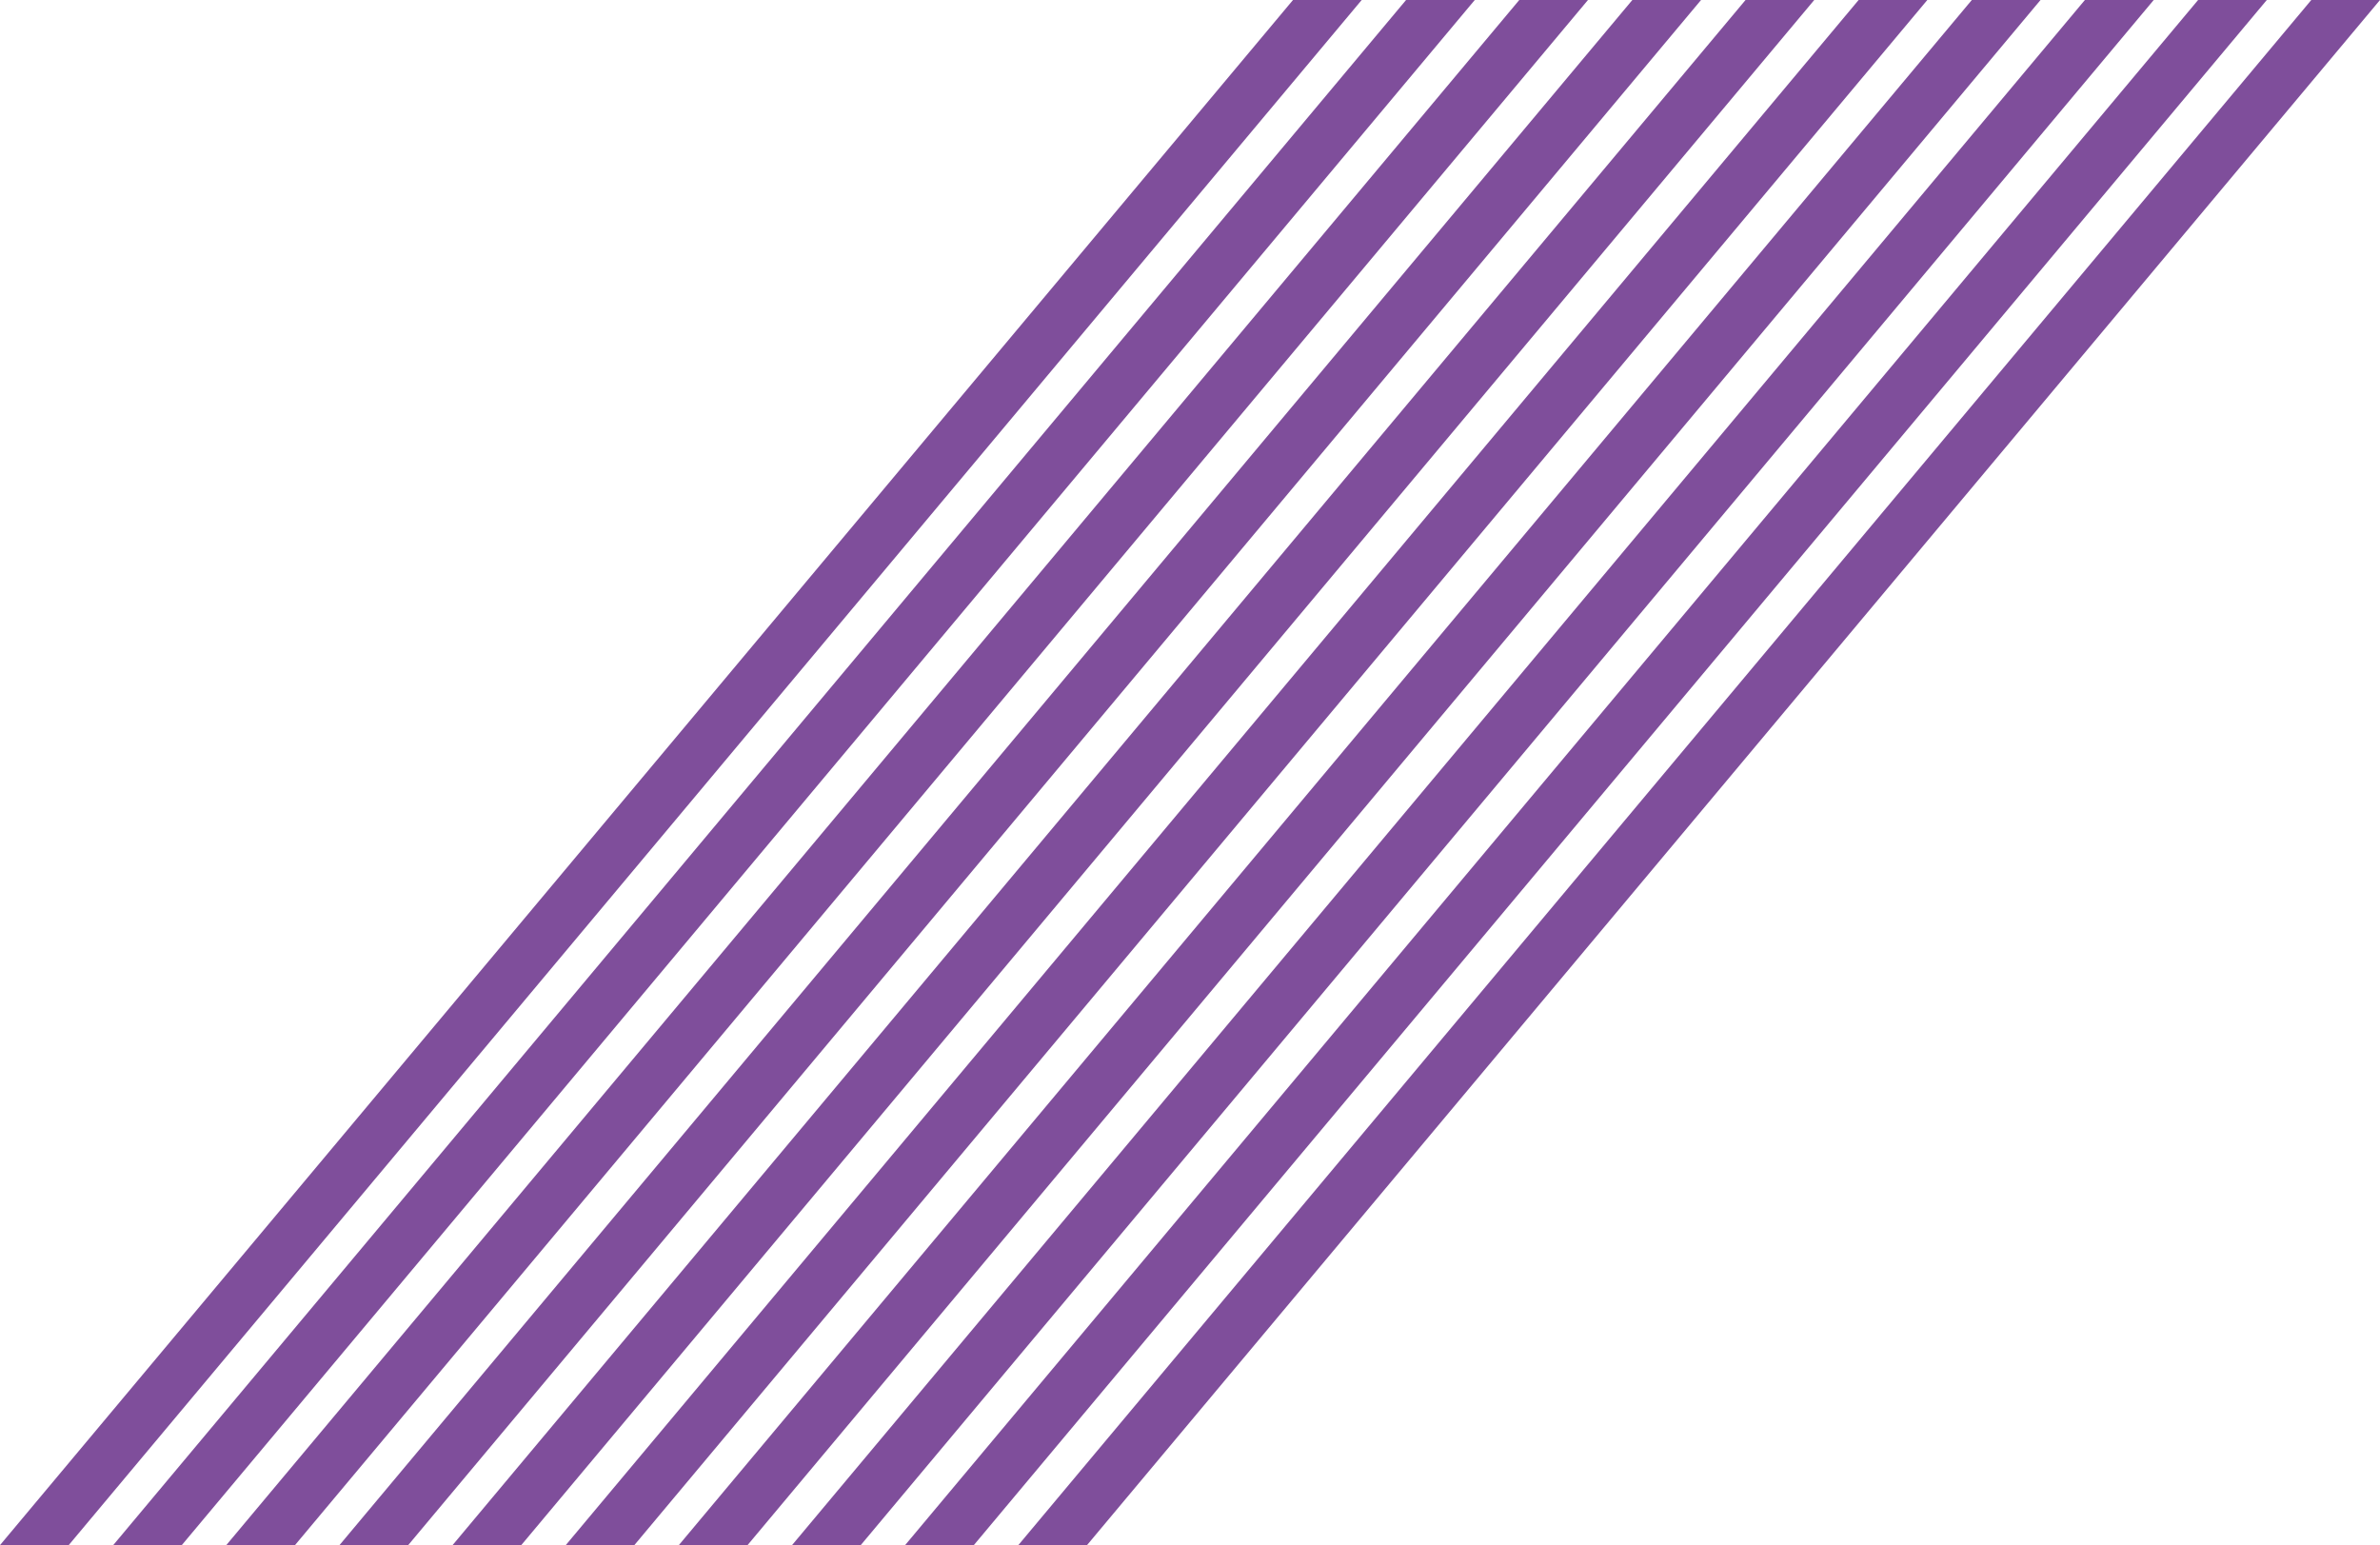 <?xml version="1.0" encoding="utf-8"?>
<!-- Generator: Adobe Illustrator 23.0.6, SVG Export Plug-In . SVG Version: 6.00 Build 0)  -->
<svg version="1.1" id="レイヤー_1" xmlns="http://www.w3.org/2000/svg" xmlns:xlink="http://www.w3.org/1999/xlink" x="0px"
	 y="0px" viewBox="0 0 1888 1225.8" style="enable-background:new 0 0 1888 1225.8;" xml:space="preserve">
<style type="text/css">
	.st0{fill:#7F4E9B;}
</style>
<g>
	<polygon class="st0" points="862.3,1225.8 807.8,1225.8 1833.5,0 1888,0 	"/>
	<polygon class="st0" points="772.5,1225.8 718,1225.8 1743.7,0 1798.2,0 	"/>
	<polygon class="st0" points="682.8,1225.8 628.3,1225.8 1653.9,0 1708.5,0 	"/>
	<polygon class="st0" points="593,1225.8 538.5,1225.8 1564.2,0 1618.7,0 	"/>
	<polygon class="st0" points="503.2,1225.8 448.8,1225.8 1474.4,0 1528.9,0 	"/>
	<polygon class="st0" points="413.5,1225.8 359,1225.8 1384.7,0 1439.2,0 	"/>
	<polygon class="st0" points="323.8,1225.8 269.3,1225.8 1294.9,0 1349.4,0 	"/>
	<polygon class="st0" points="234,1225.8 179.5,1225.8 1205.2,0 1259.7,0 	"/>
	<polygon class="st0" points="144.2,1225.8 89.8,1225.8 1115.4,0 1169.9,0 	"/>
	<polygon class="st0" points="54.5,1225.8 0,1225.8 1025.7,0 1080.2,0 	"/>
</g>
</svg>
